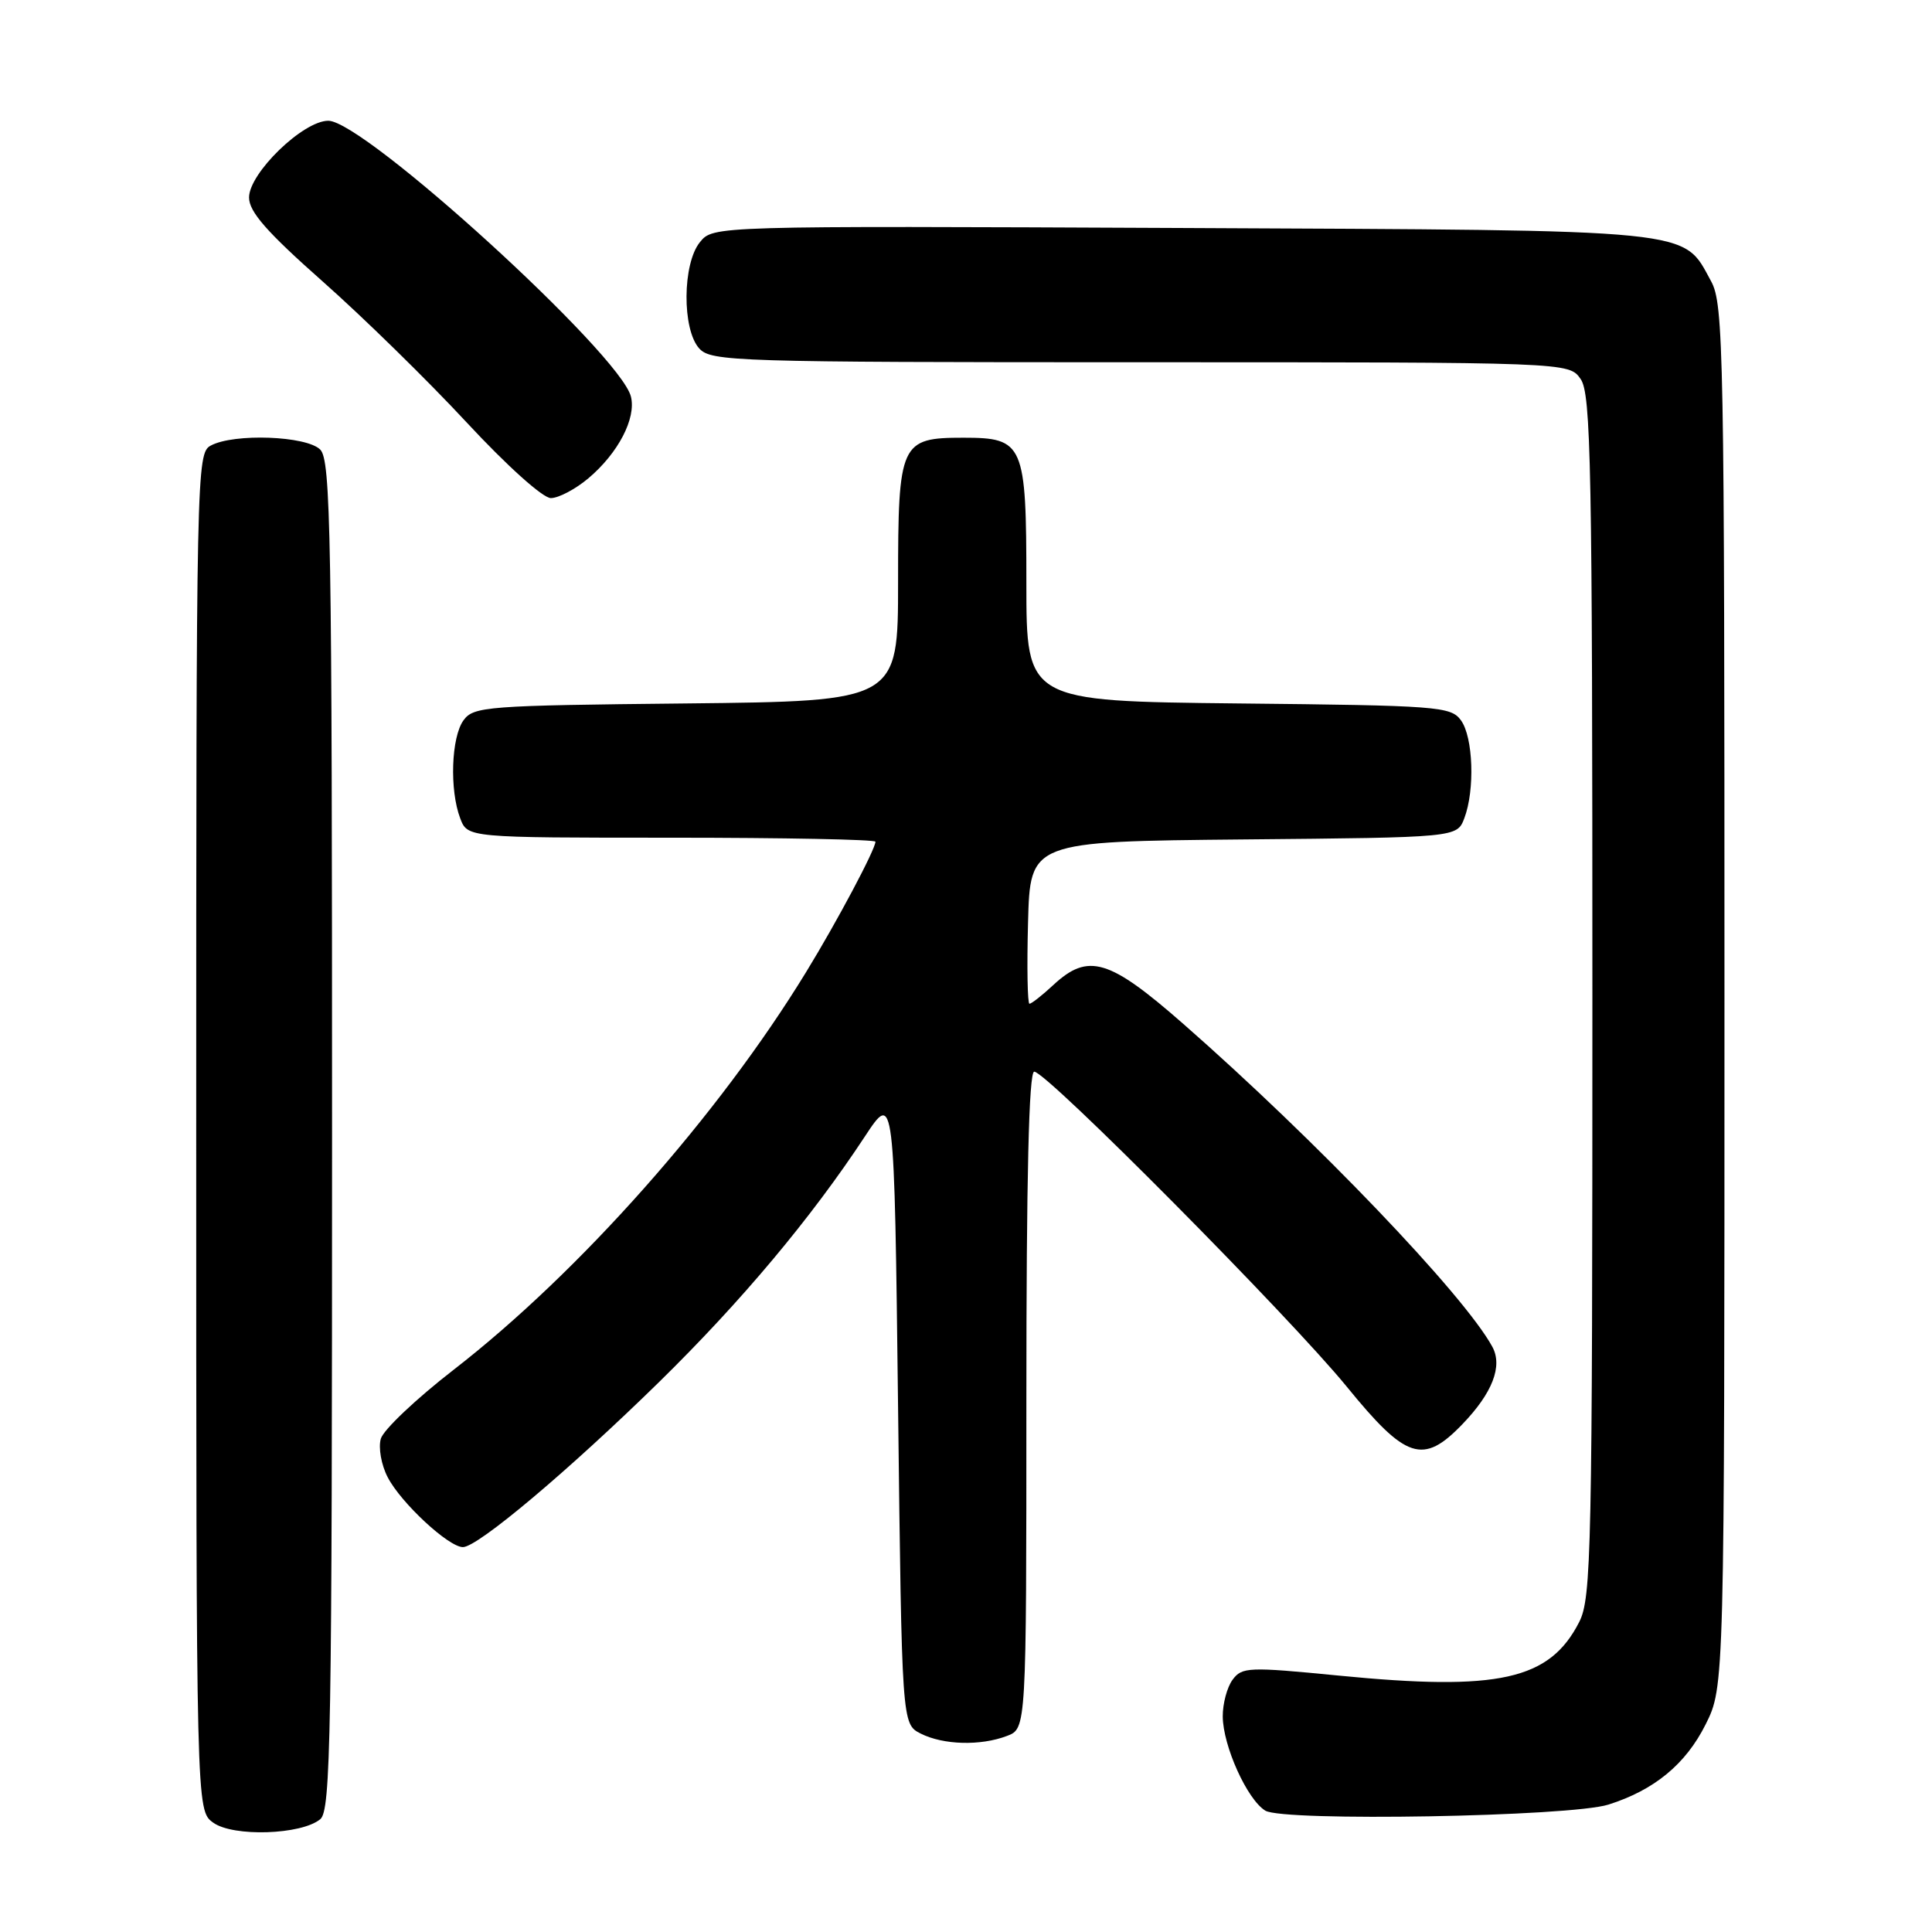 <?xml version="1.0" encoding="UTF-8" standalone="no"?>
<!DOCTYPE svg PUBLIC "-//W3C//DTD SVG 1.1//EN" "http://www.w3.org/Graphics/SVG/1.1/DTD/svg11.dtd" >
<svg xmlns="http://www.w3.org/2000/svg" xmlns:xlink="http://www.w3.org/1999/xlink" version="1.1" viewBox="0 0 256 256">
 <g >
 <path fill="currentColor"
d=" M 42.44 241.05 C 43.83 239.89 44.00 230.15 44.00 150.45 C 44.00 70.59 43.83 60.98 42.43 59.57 C 40.60 57.75 31.00 57.39 27.93 59.04 C 26.04 60.05 26.00 62.11 26.00 149.98 C 26.00 239.89 26.00 239.89 28.25 241.51 C 30.89 243.42 39.93 243.13 42.44 241.05 Z  M 213.12 239.12 C 219.20 237.20 223.37 233.76 226.00 228.50 C 228.50 223.50 228.50 223.50 228.50 132.00 C 228.50 46.41 228.39 40.29 226.73 37.27 C 222.91 30.28 225.43 30.53 156.50 30.21 C 94.50 29.93 94.50 29.93 92.75 32.08 C 90.42 34.93 90.36 43.64 92.65 46.17 C 94.22 47.90 97.35 48.00 151.10 48.00 C 207.89 48.00 207.89 48.00 209.44 50.22 C 210.82 52.19 211.00 61.61 211.00 131.97 C 211.00 205.71 210.87 211.75 209.25 214.93 C 205.33 222.61 198.59 224.11 177.34 222.02 C 165.43 220.85 164.56 220.89 163.32 222.58 C 162.59 223.57 162.01 225.76 162.02 227.44 C 162.05 231.35 165.26 238.46 167.66 239.92 C 170.06 241.39 208.05 240.72 213.12 239.12 Z  M 133.43 230.02 C 136.00 229.05 136.00 229.05 136.00 185.52 C 136.00 155.94 136.33 142.00 137.04 142.00 C 138.68 142.00 170.96 174.55 178.46 183.75 C 186.30 193.38 188.56 194.12 193.74 188.75 C 197.76 184.59 199.14 181.02 197.74 178.45 C 194.00 171.58 174.34 151.05 156.77 135.65 C 146.97 127.06 144.20 126.23 139.59 130.50 C 138.11 131.88 136.68 133.00 136.41 133.00 C 136.15 133.00 136.06 128.16 136.22 122.25 C 136.50 111.50 136.50 111.50 164.78 111.23 C 193.06 110.97 193.06 110.97 194.03 108.42 C 195.45 104.68 195.21 97.67 193.58 95.44 C 192.25 93.61 190.54 93.48 164.08 93.21 C 136.00 92.91 136.00 92.91 136.00 77.28 C 136.00 58.79 135.66 58.00 127.67 58.00 C 119.29 58.00 119.00 58.63 119.00 77.11 C 119.00 92.91 119.00 92.91 90.92 93.21 C 64.46 93.48 62.75 93.61 61.42 95.44 C 59.79 97.68 59.55 104.68 60.98 108.43 C 61.95 111.00 61.95 111.00 88.98 111.00 C 103.84 111.00 116.00 111.24 116.00 111.53 C 116.00 112.54 110.91 122.12 106.81 128.81 C 95.20 147.80 76.81 168.55 60.11 181.50 C 55.14 185.35 50.80 189.46 50.46 190.64 C 50.12 191.82 50.52 194.11 51.37 195.74 C 53.12 199.13 59.44 205.00 61.34 205.00 C 63.31 205.00 75.37 194.84 87.34 183.12 C 98.26 172.41 107.44 161.46 114.60 150.59 C 118.50 144.67 118.50 144.67 119.00 186.56 C 119.50 228.44 119.50 228.44 122.00 229.71 C 125.00 231.22 129.92 231.36 133.43 230.02 Z  M 77.96 63.38 C 81.91 60.05 84.32 55.43 83.60 52.55 C 82.19 46.91 48.27 16.00 43.50 16.00 C 40.16 16.00 33.00 22.94 33.00 26.17 C 33.00 28.06 35.35 30.74 42.75 37.29 C 48.11 42.03 56.69 50.43 61.82 55.96 C 67.17 61.72 71.93 66.00 72.99 66.00 C 74.01 66.00 76.25 64.82 77.96 63.38 Z "/>
</g>
</svg>